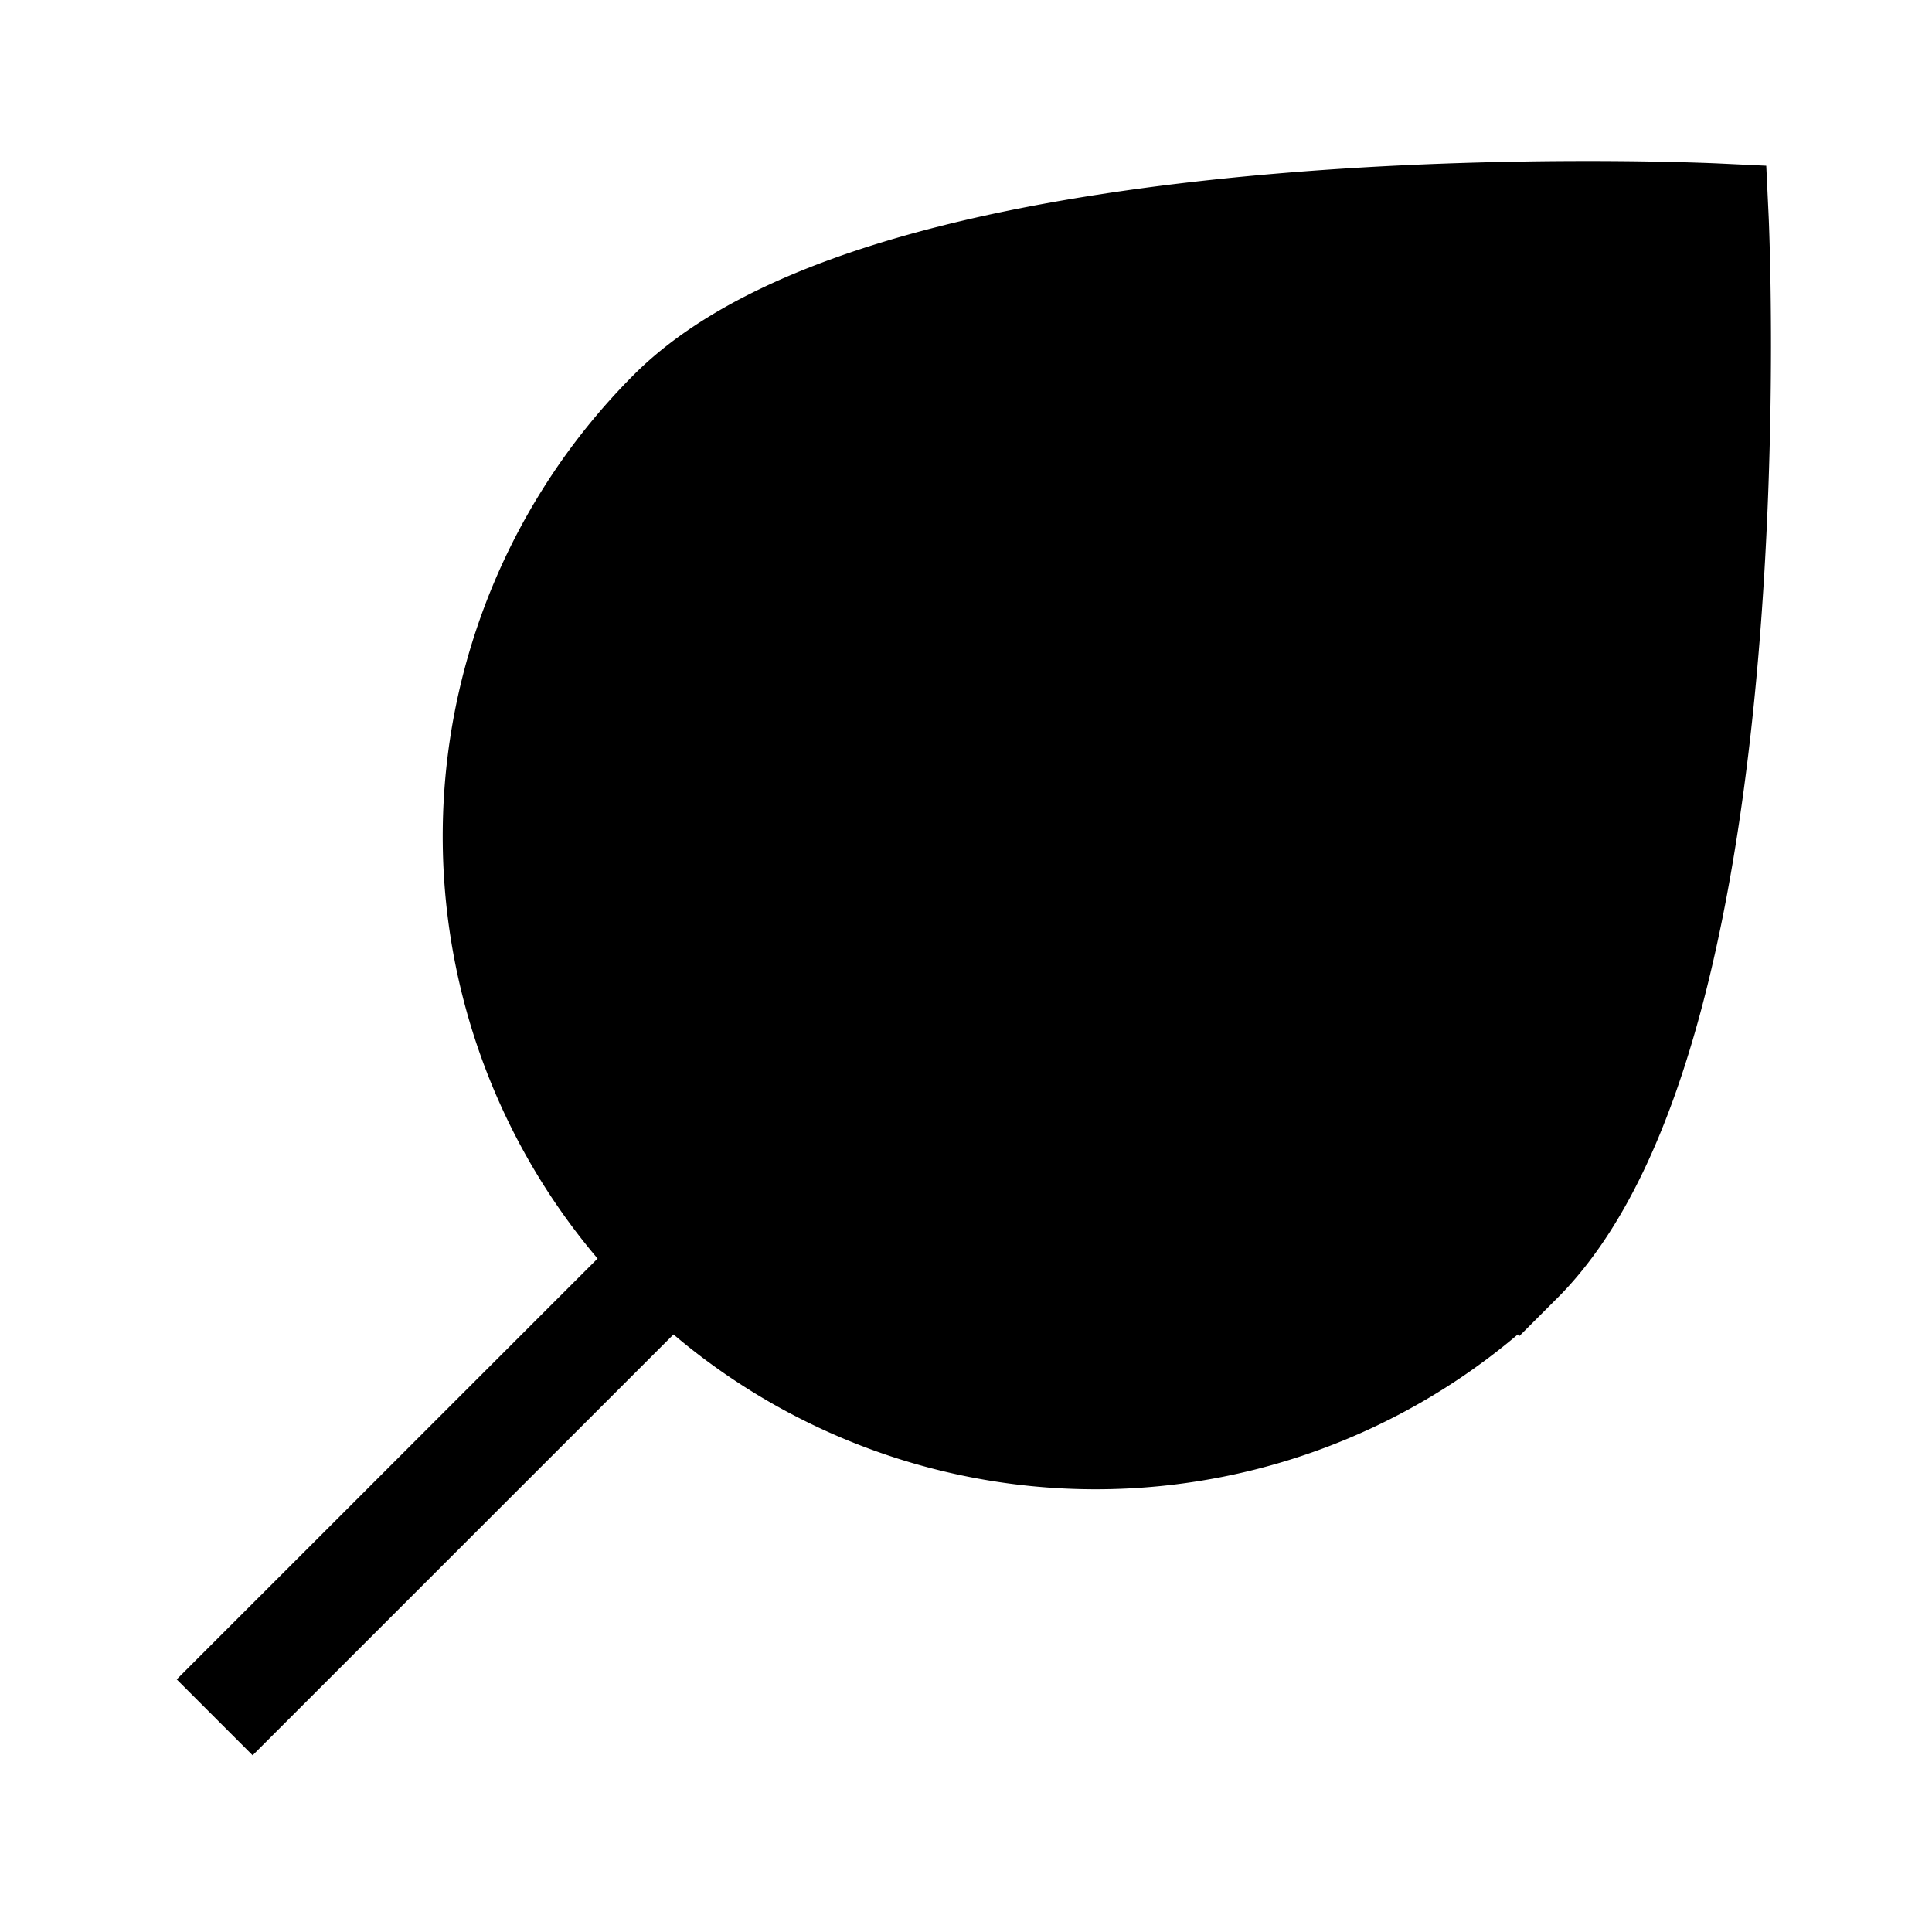 <svg xmlns="http://www.w3.org/2000/svg" viewBox="0 0 18 18"><path d="M10.313 7.688L2 16m12.156-4.26A5.583 5.583 0 116.26 3.844c2.18-2.18 9.718-1.822 9.718-1.822s.358 7.537-1.822 9.718z" stroke="currentColor" vector-effect="non-scaling-stroke"></path></svg>